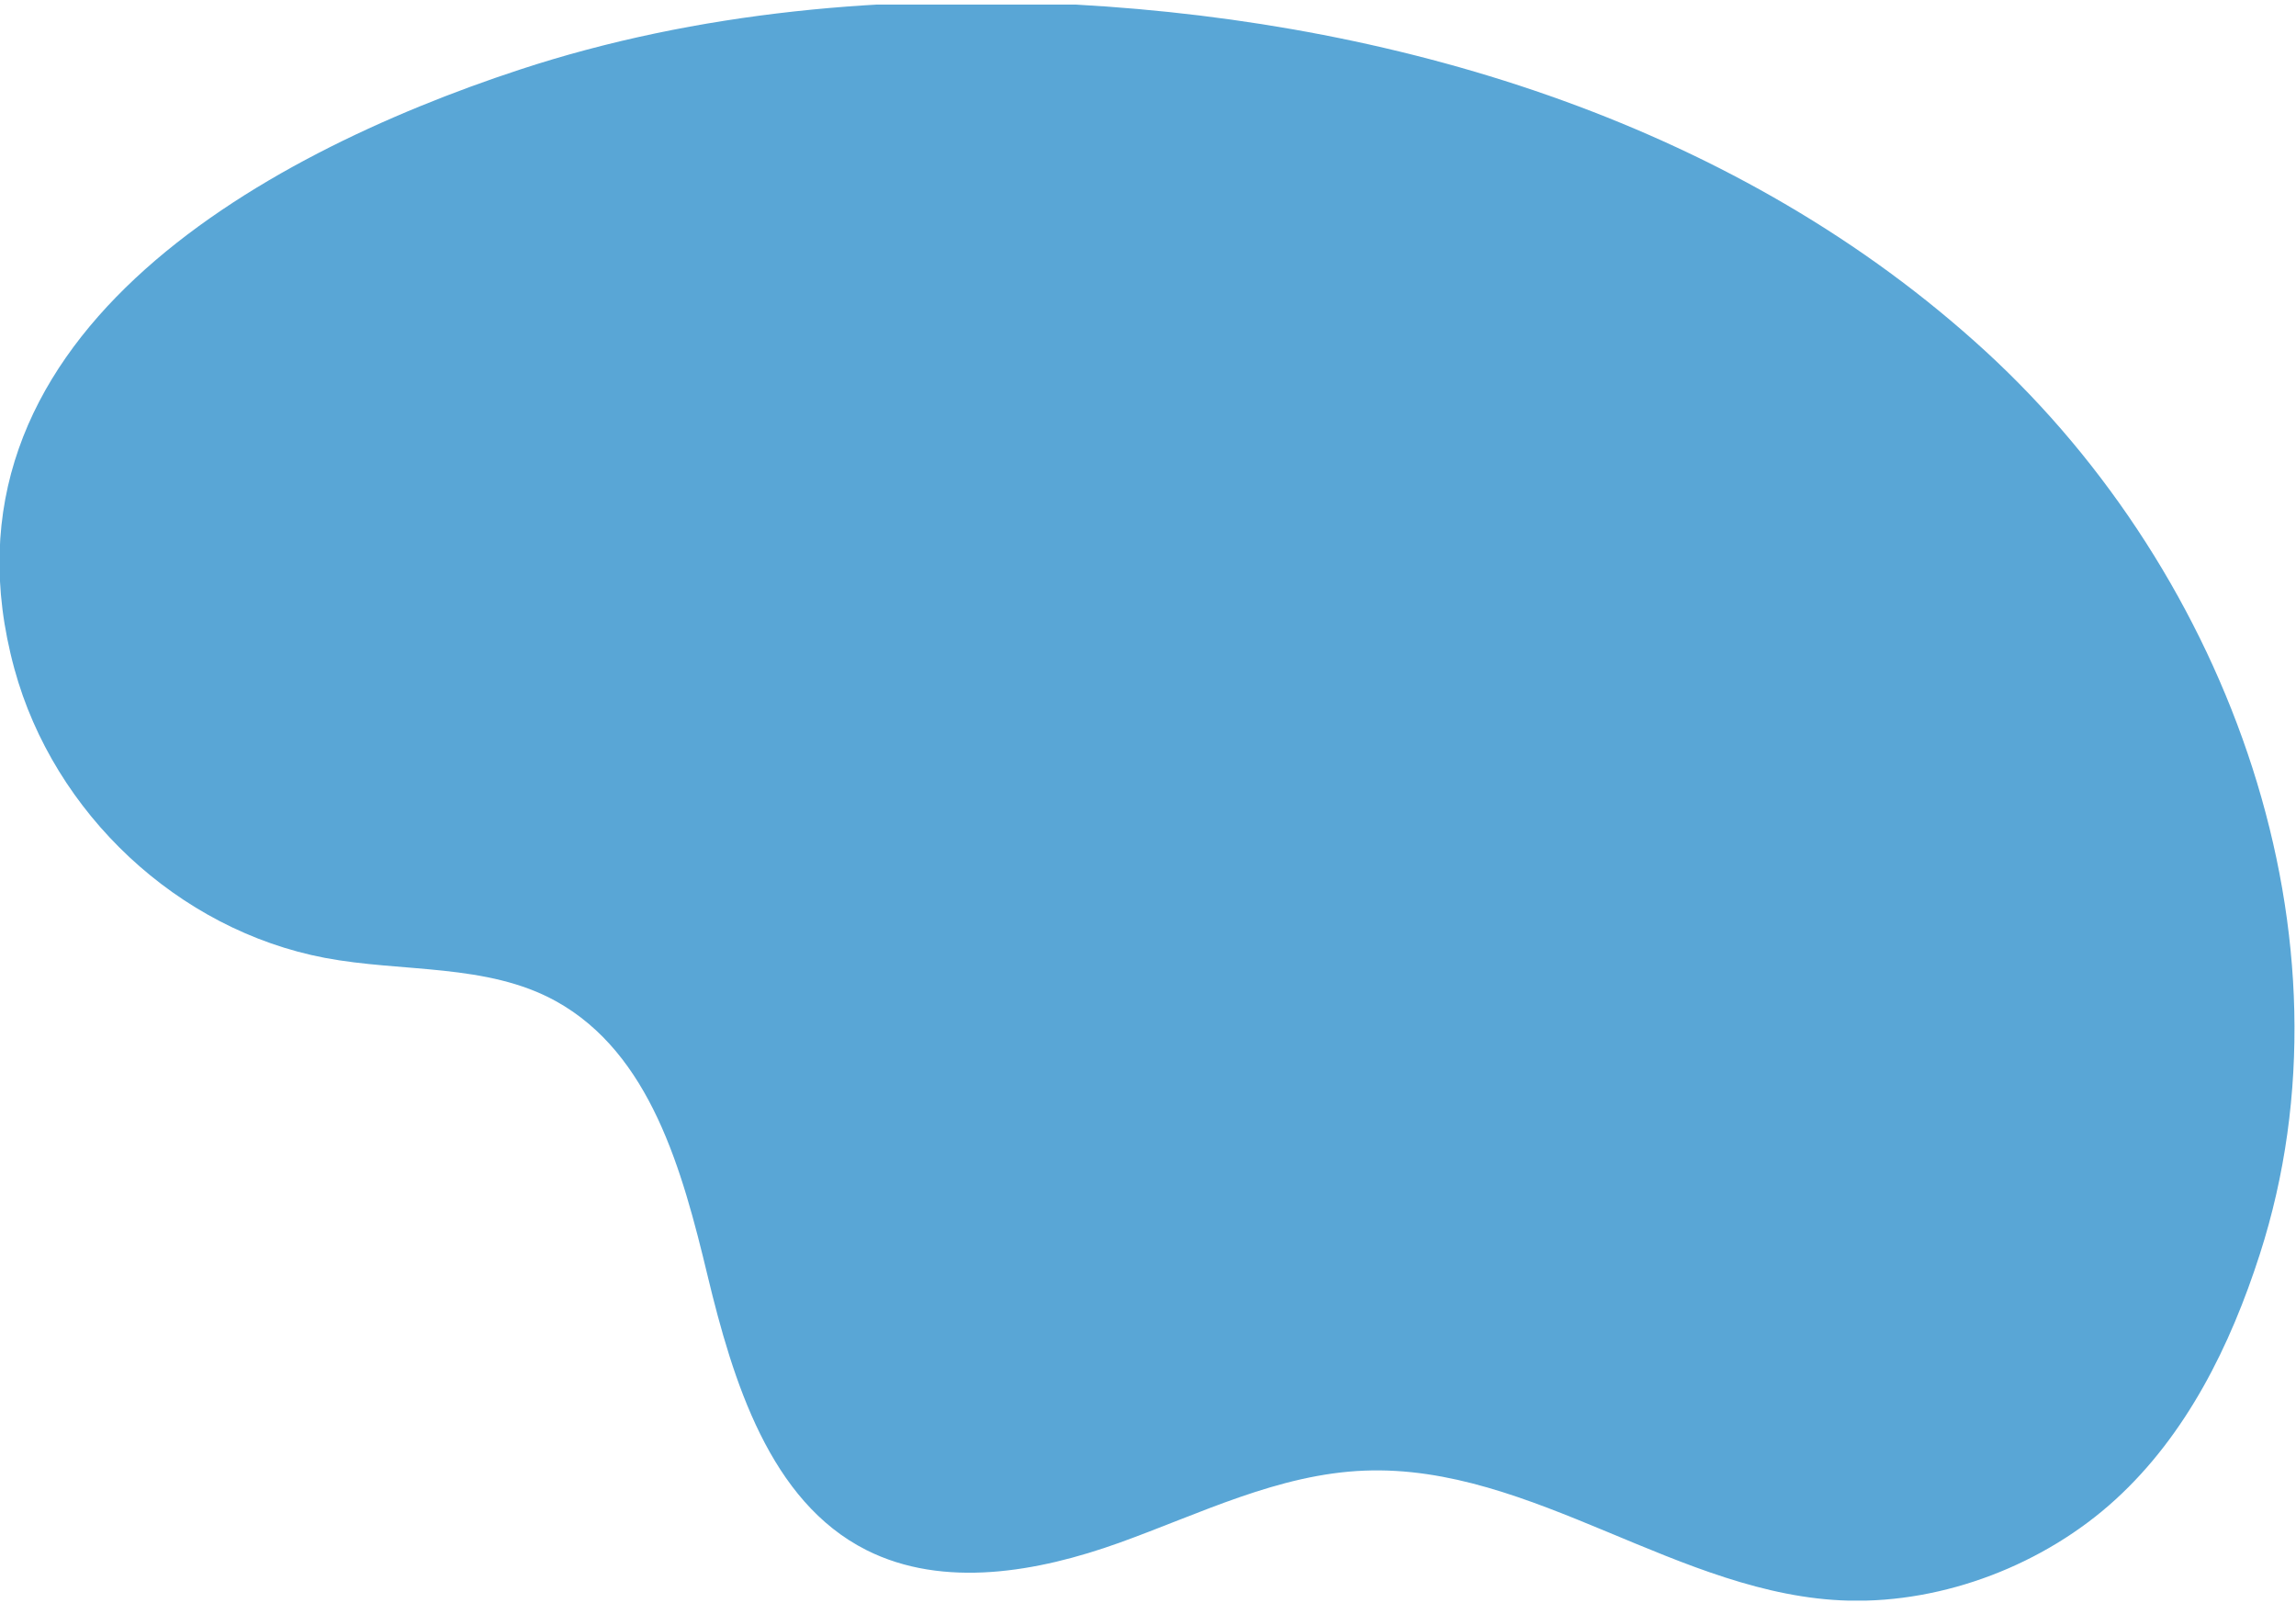 <svg width="318" height="222" viewBox="0 0 318 222" fill="none" xmlns="http://www.w3.org/2000/svg">
<g clip-path="url(#clip0_1_165)">
<path d="M2 92.635C7.47 112.64 24.66 128.775 45 132.635C55.715 134.666 67.462 133.359 77 138.635C90.105 145.893 94.495 162.046 98 176.635C101.505 191.213 106.619 207.905 120 214.635C130.664 220.013 143.76 217.671 155 213.635C166.228 209.599 177.071 204.099 189 203.635C212.306 202.72 232.681 221.034 256 221.635C269.305 221.974 283.162 216.622 293 207.635C302.838 198.648 308.92 186.333 313 173.635C327.082 129.866 308.858 79.695 275 48.635C241.142 17.576 194.849 3.167 149 0.635C123.228 -0.781 96.508 1.576 72 9.635C35.764 21.543 -10.442 47.111 2 92.635Z" fill="#0077C0" opacity="0.65"/>
</g>
<defs>
<clipPath id="clip0_1_165">
<rect width="318" height="221" fill="white" transform="translate(0 0.635)"/>
</clipPath>
</defs>
</svg>
